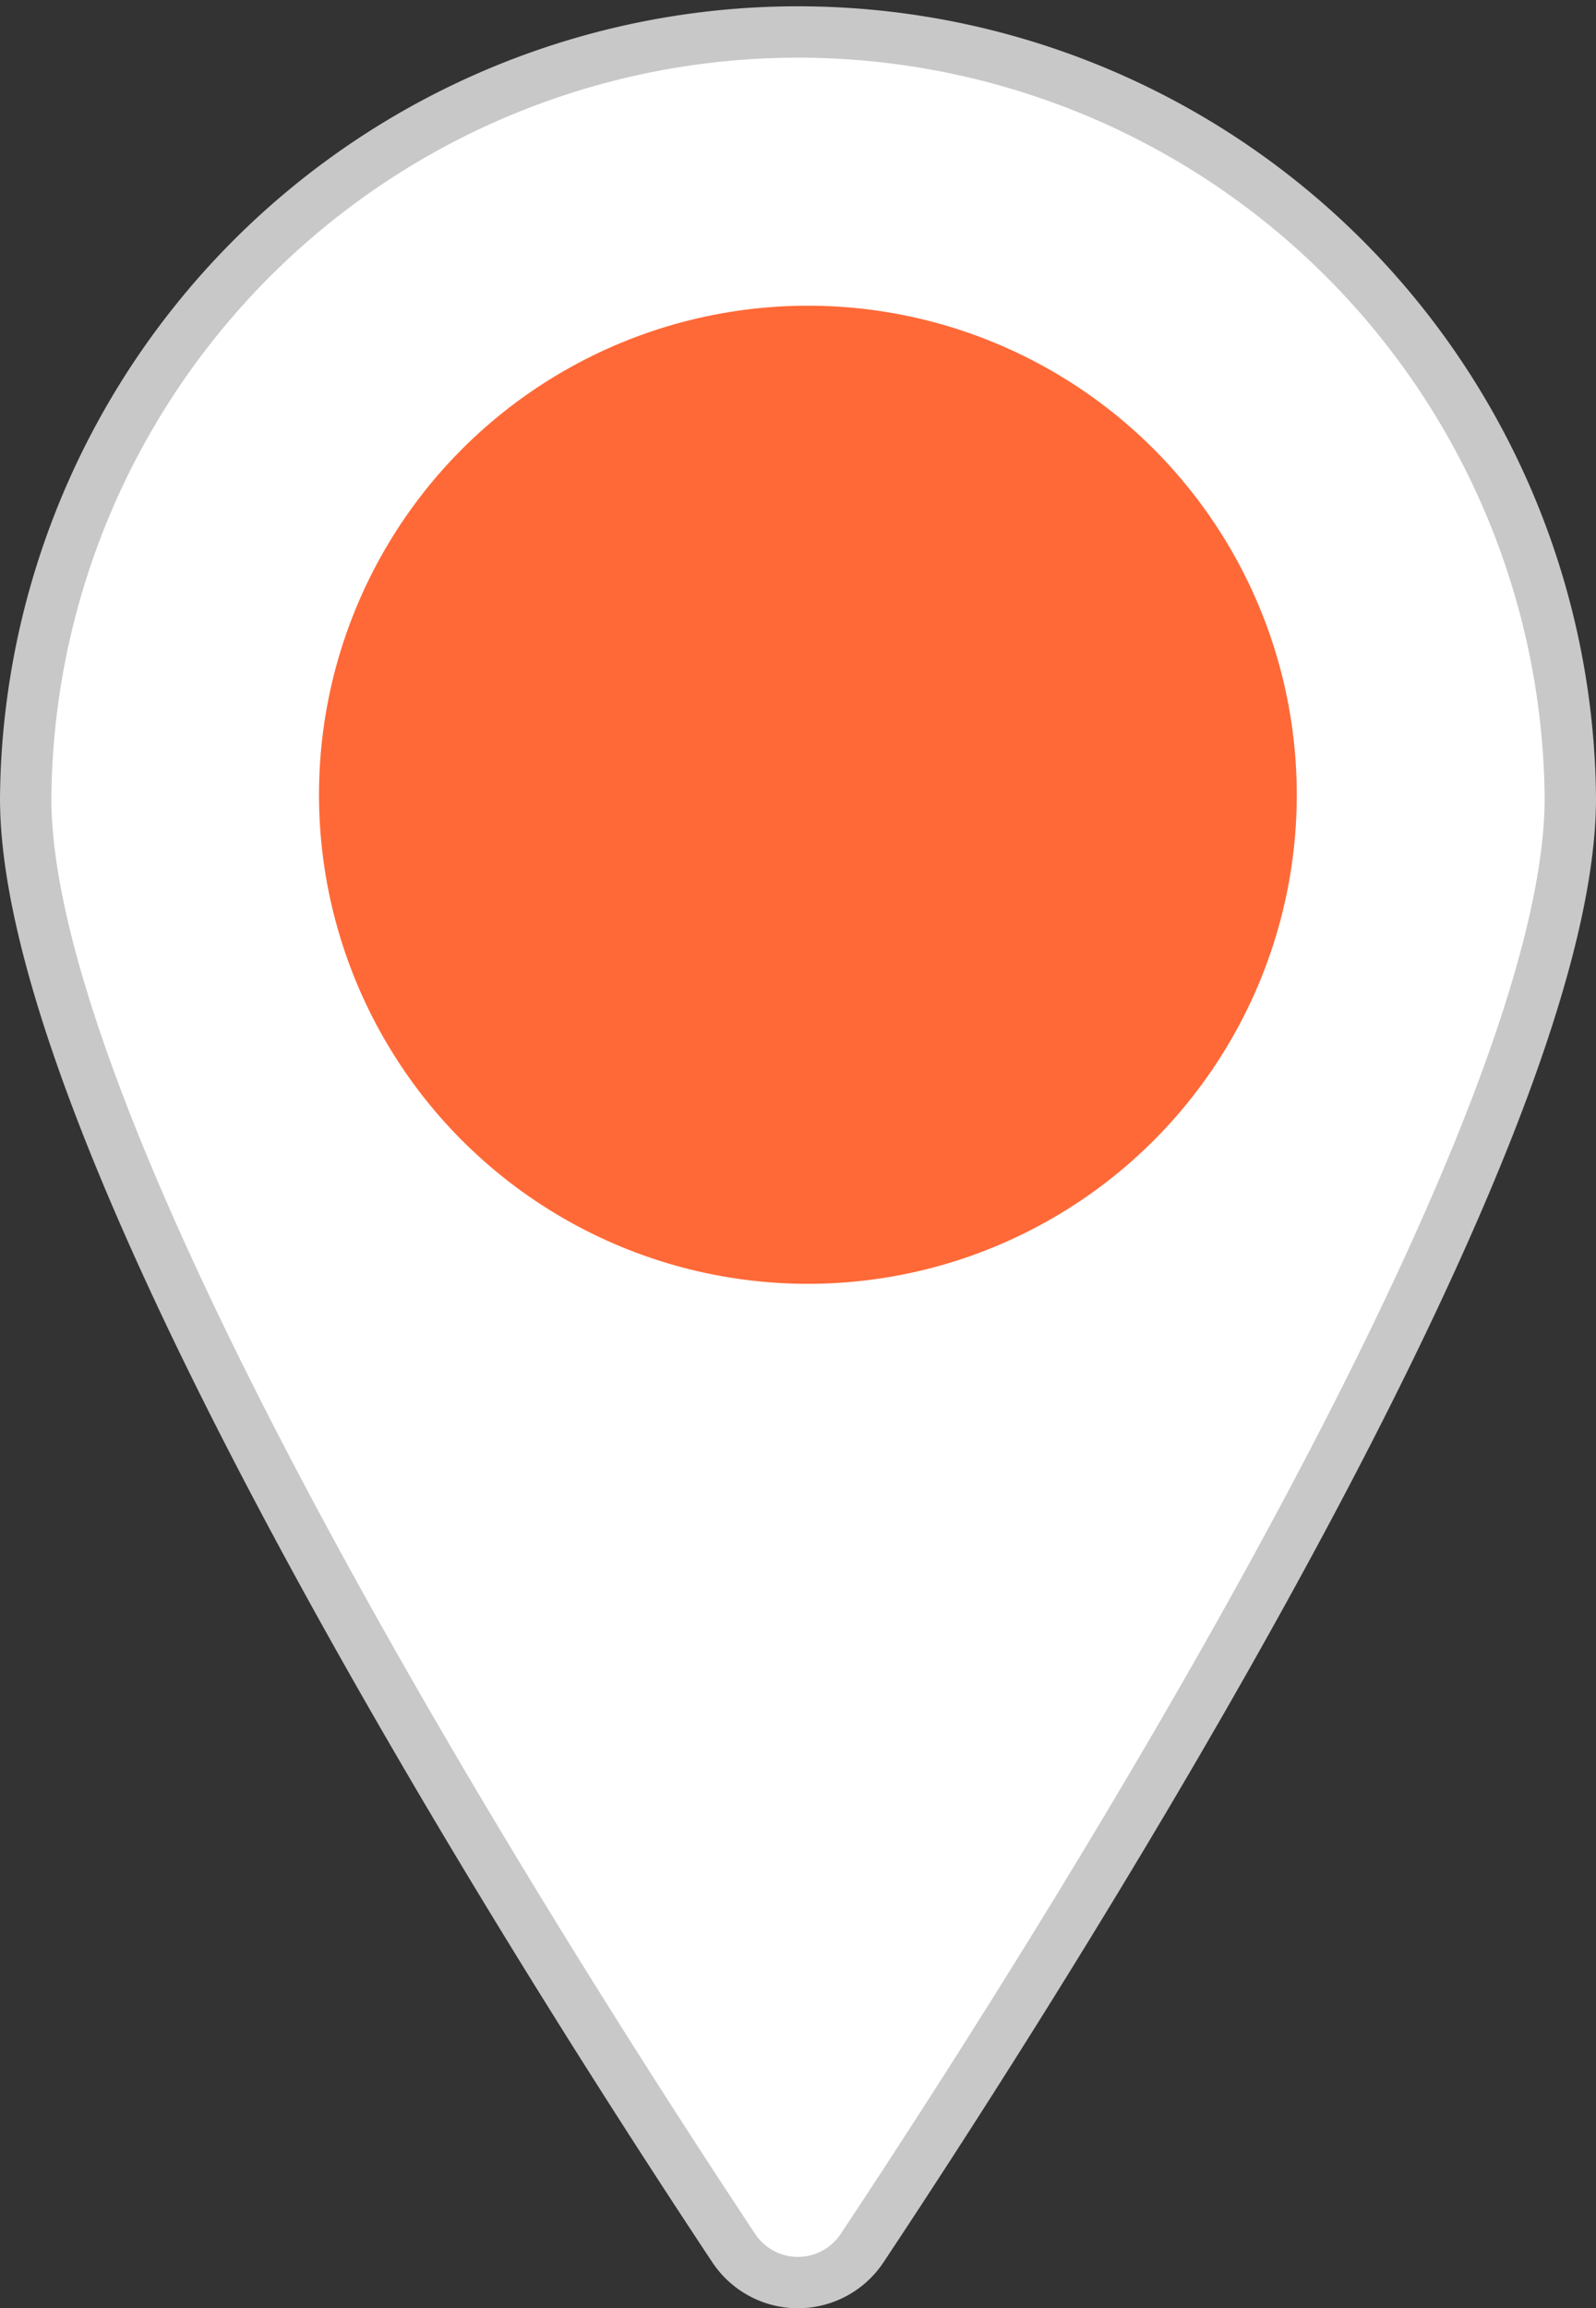 <svg xmlns="http://www.w3.org/2000/svg" width="31.075" height="44.926" 
viewBox="0 0 31.075 44.926"><rect x="0" y="0" width="31.075" height="44.926" fill="#333333" stroke="none"/><defs>
<style>.a{fill:#fff;stroke:#c8c8c8;}.b{fill:#ff6937;}
</style></defs><g transform="translate(0.5 0.5)">
<path class="a" d="M42.075,18.038c0,6.835-10.18,22.782-13.789,28.218a1.5,1.5,0,0,1-2.5,0C22.18,40.819,12,24.872,12,18.038a15.038,15.038,0,0,1,30.075,0Z" transform="translate(-12 -3)"/>
<circle class="b" cx="9.519" cy="9.519" r="9.519" transform="translate(5.711 5.45)"/></g></svg>